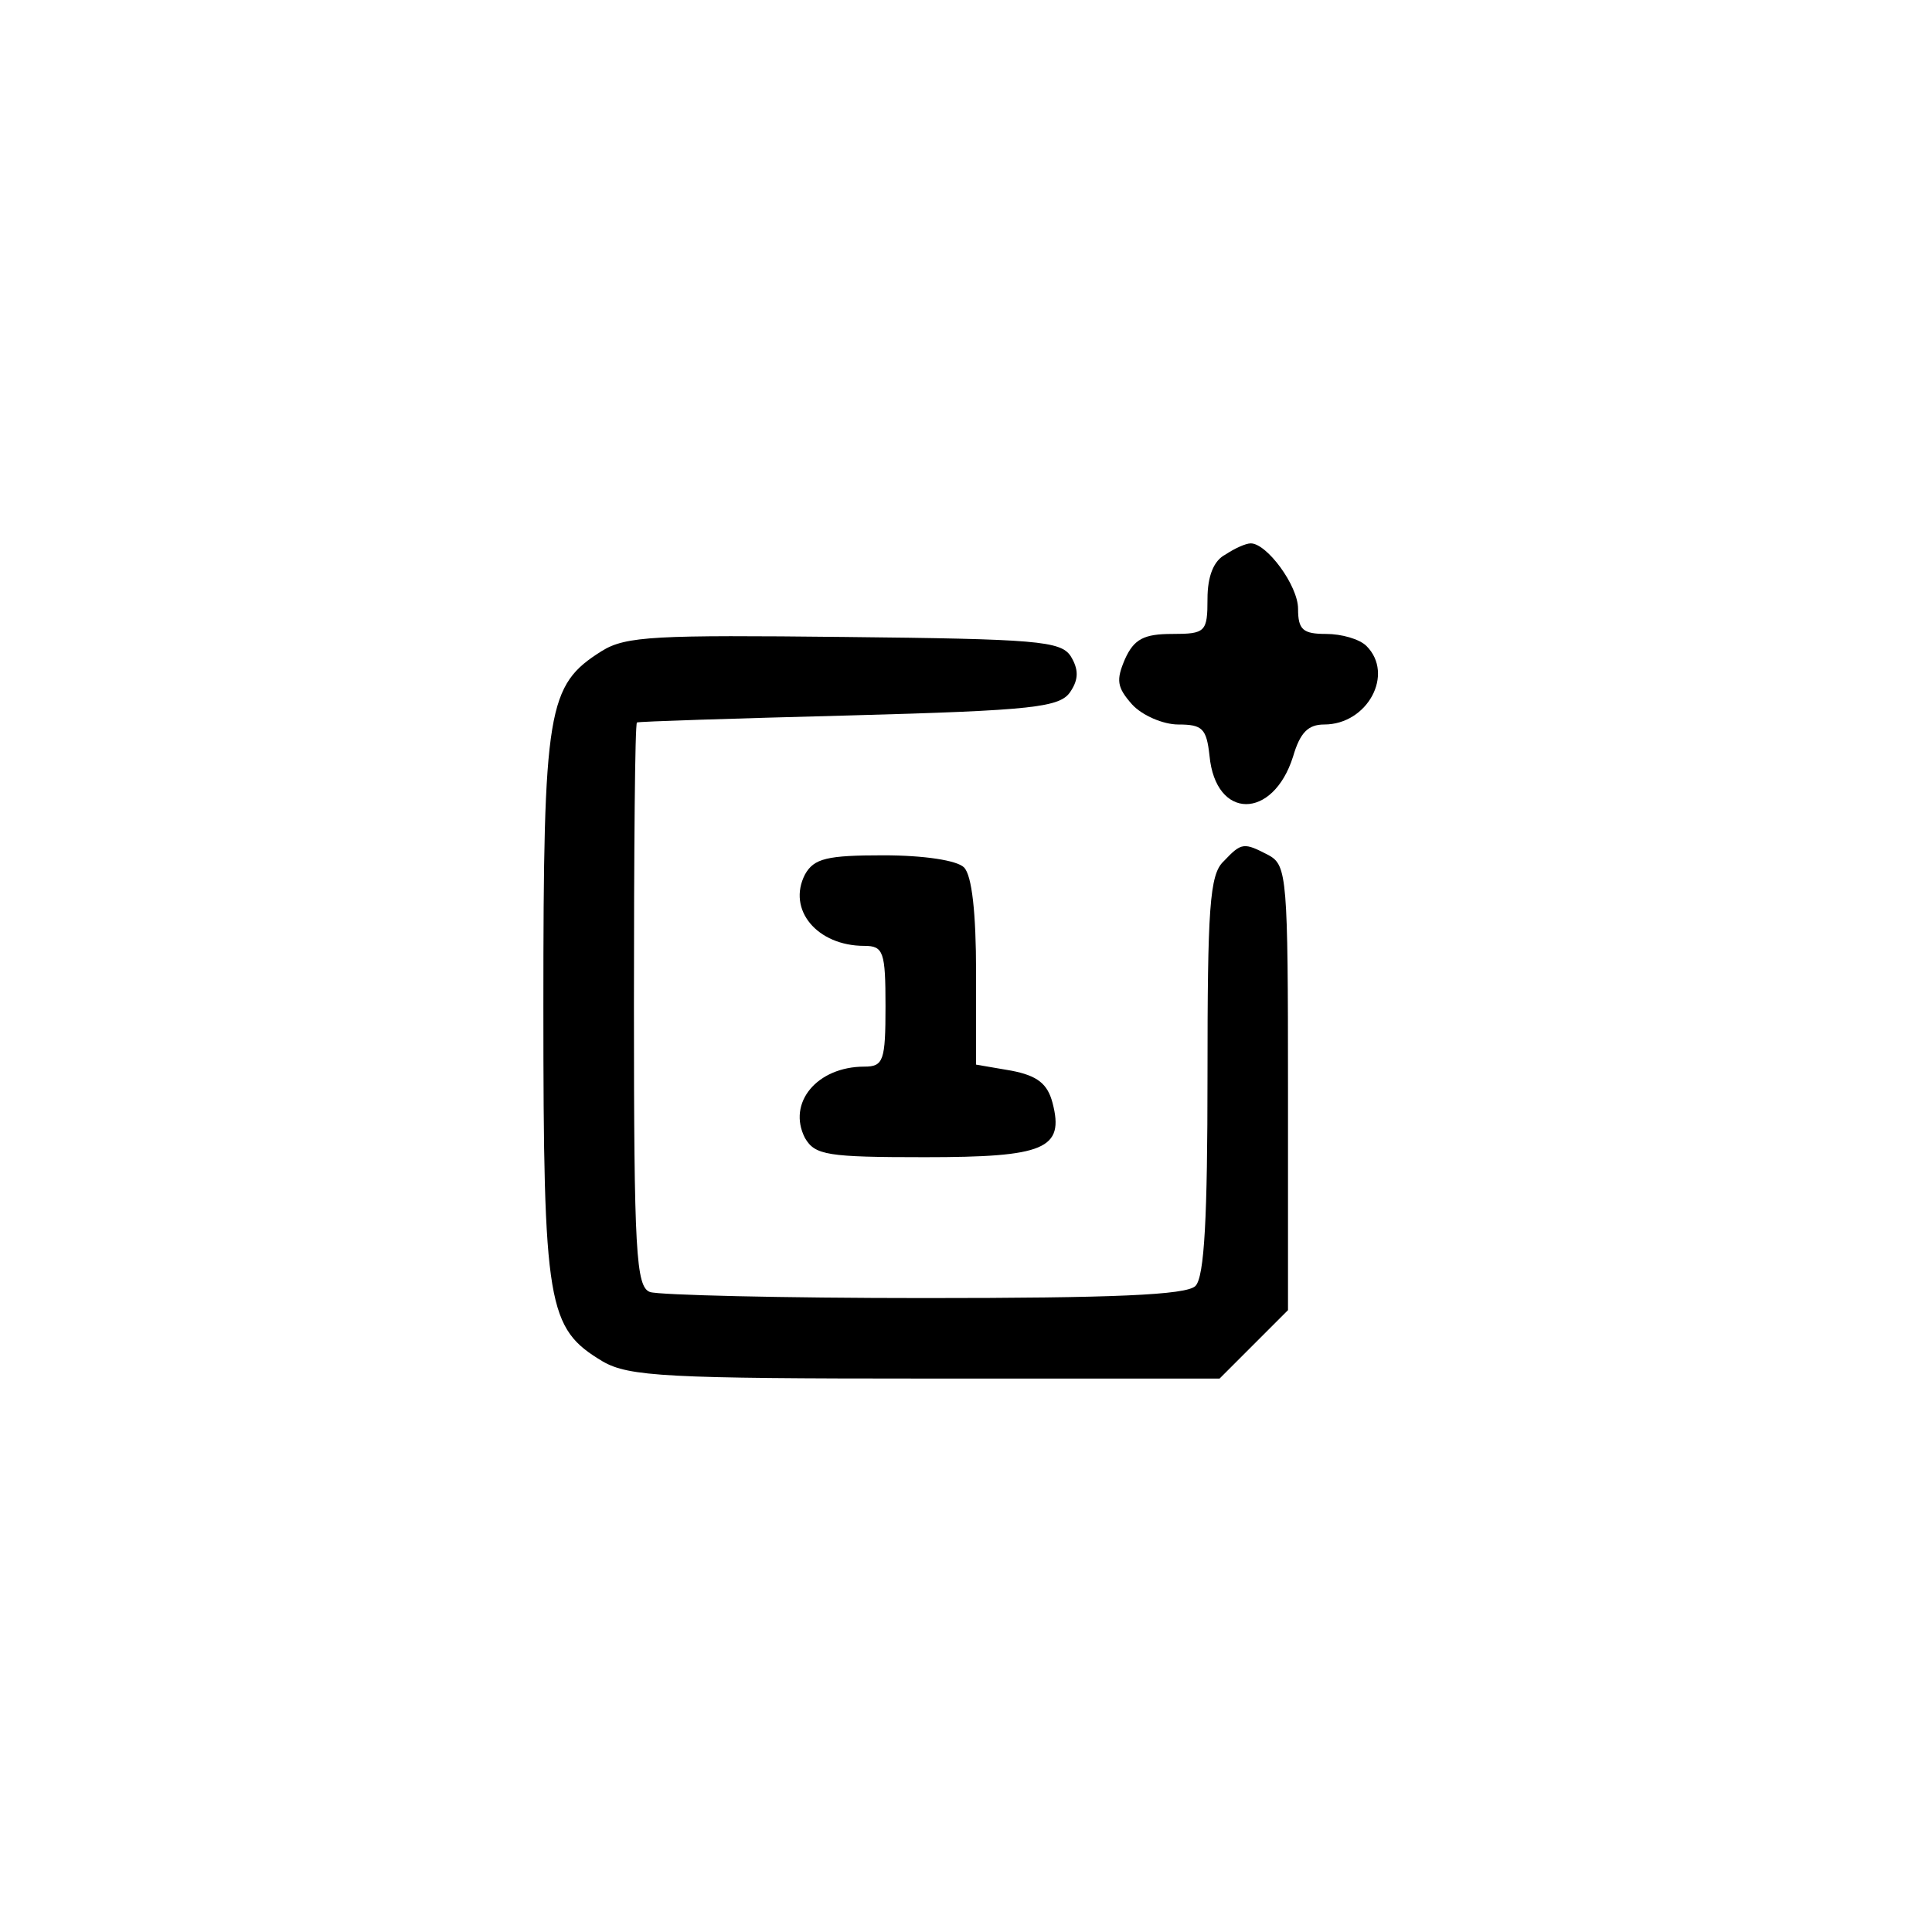 <?xml version="1.0" standalone="no"?>
<!DOCTYPE svg PUBLIC "-//W3C//DTD SVG 20010904//EN"
 "http://www.w3.org/TR/2001/REC-SVG-20010904/DTD/svg10.dtd">
<svg version="1.0" xmlns="http://www.w3.org/2000/svg"
 width="192pt" height="192pt" viewBox="0 0 192 192"
 preserveAspectRatio="xMidYMid meet">
<g transform="translate(0,192) scale(0.1,-0.1)"
fill="#000000" stroke="none">
811 c445 -92 729 -532 635 -987 -62 -301 -295 -546 -601 -630 -91 -26 -329
-26 -420 0 -291 80 -516 305 -596 596 -26 91 -26 329 0 420 120 433 542 692
982 601z"/>
<path d="M1218 1369 c-12 -6 -18 -22 -18 -44 0 -33 -2 -35 -35 -35 -28 0 -38
-5 -47 -25 -9 -21 -8 -28 7 -45 10 -11 31 -20 46 -20 24 0 28 -4 31 -31 6 -64
63 -64 83 -1 7 24 15 32 31 32 43 0 70 50 42 78 -7 7 -25 12 -40 12 -23 0 -28
4 -28 25 0 23 -31 65 -47 65 -5 0 -16 -5 -25 -11z"/>
<path d="M598 1273 c-54 -34 -58 -56 -58 -353 0 -299 4 -320 59 -353 26 -15
64 -17 321 -17 l292 0 34 34 34 34 0 221 c0 208 -1 221 -19 231 -25 13 -27 13
-45 -6 -14 -13 -16 -47 -16 -213 0 -140 -3 -200 -12 -209 -9 -9 -82 -12 -269
-12 -142 0 -264 3 -273 6 -14 5 -16 40 -16 285 0 153 1 280 3 281 1 1 96 4
211 7 184 5 210 8 220 24 8 12 8 22 0 35 -10 15 -34 17 -225 19 -187 2 -217 1
-241 -14z"/>
<path d="M800 1051 c-18 -35 12 -71 59 -71 19 0 21 -6 21 -60 0 -54 -2 -60
-21 -60 -47 0 -77 -36 -59 -71 10 -17 22 -19 119 -19 119 0 139 8 127 54 -5
19 -15 27 -41 32 l-35 6 0 92 c0 58 -4 96 -12 104 -7 7 -40 12 -80 12 -56 0
-69 -3 -78 -19z"/>
</g>
</svg>
